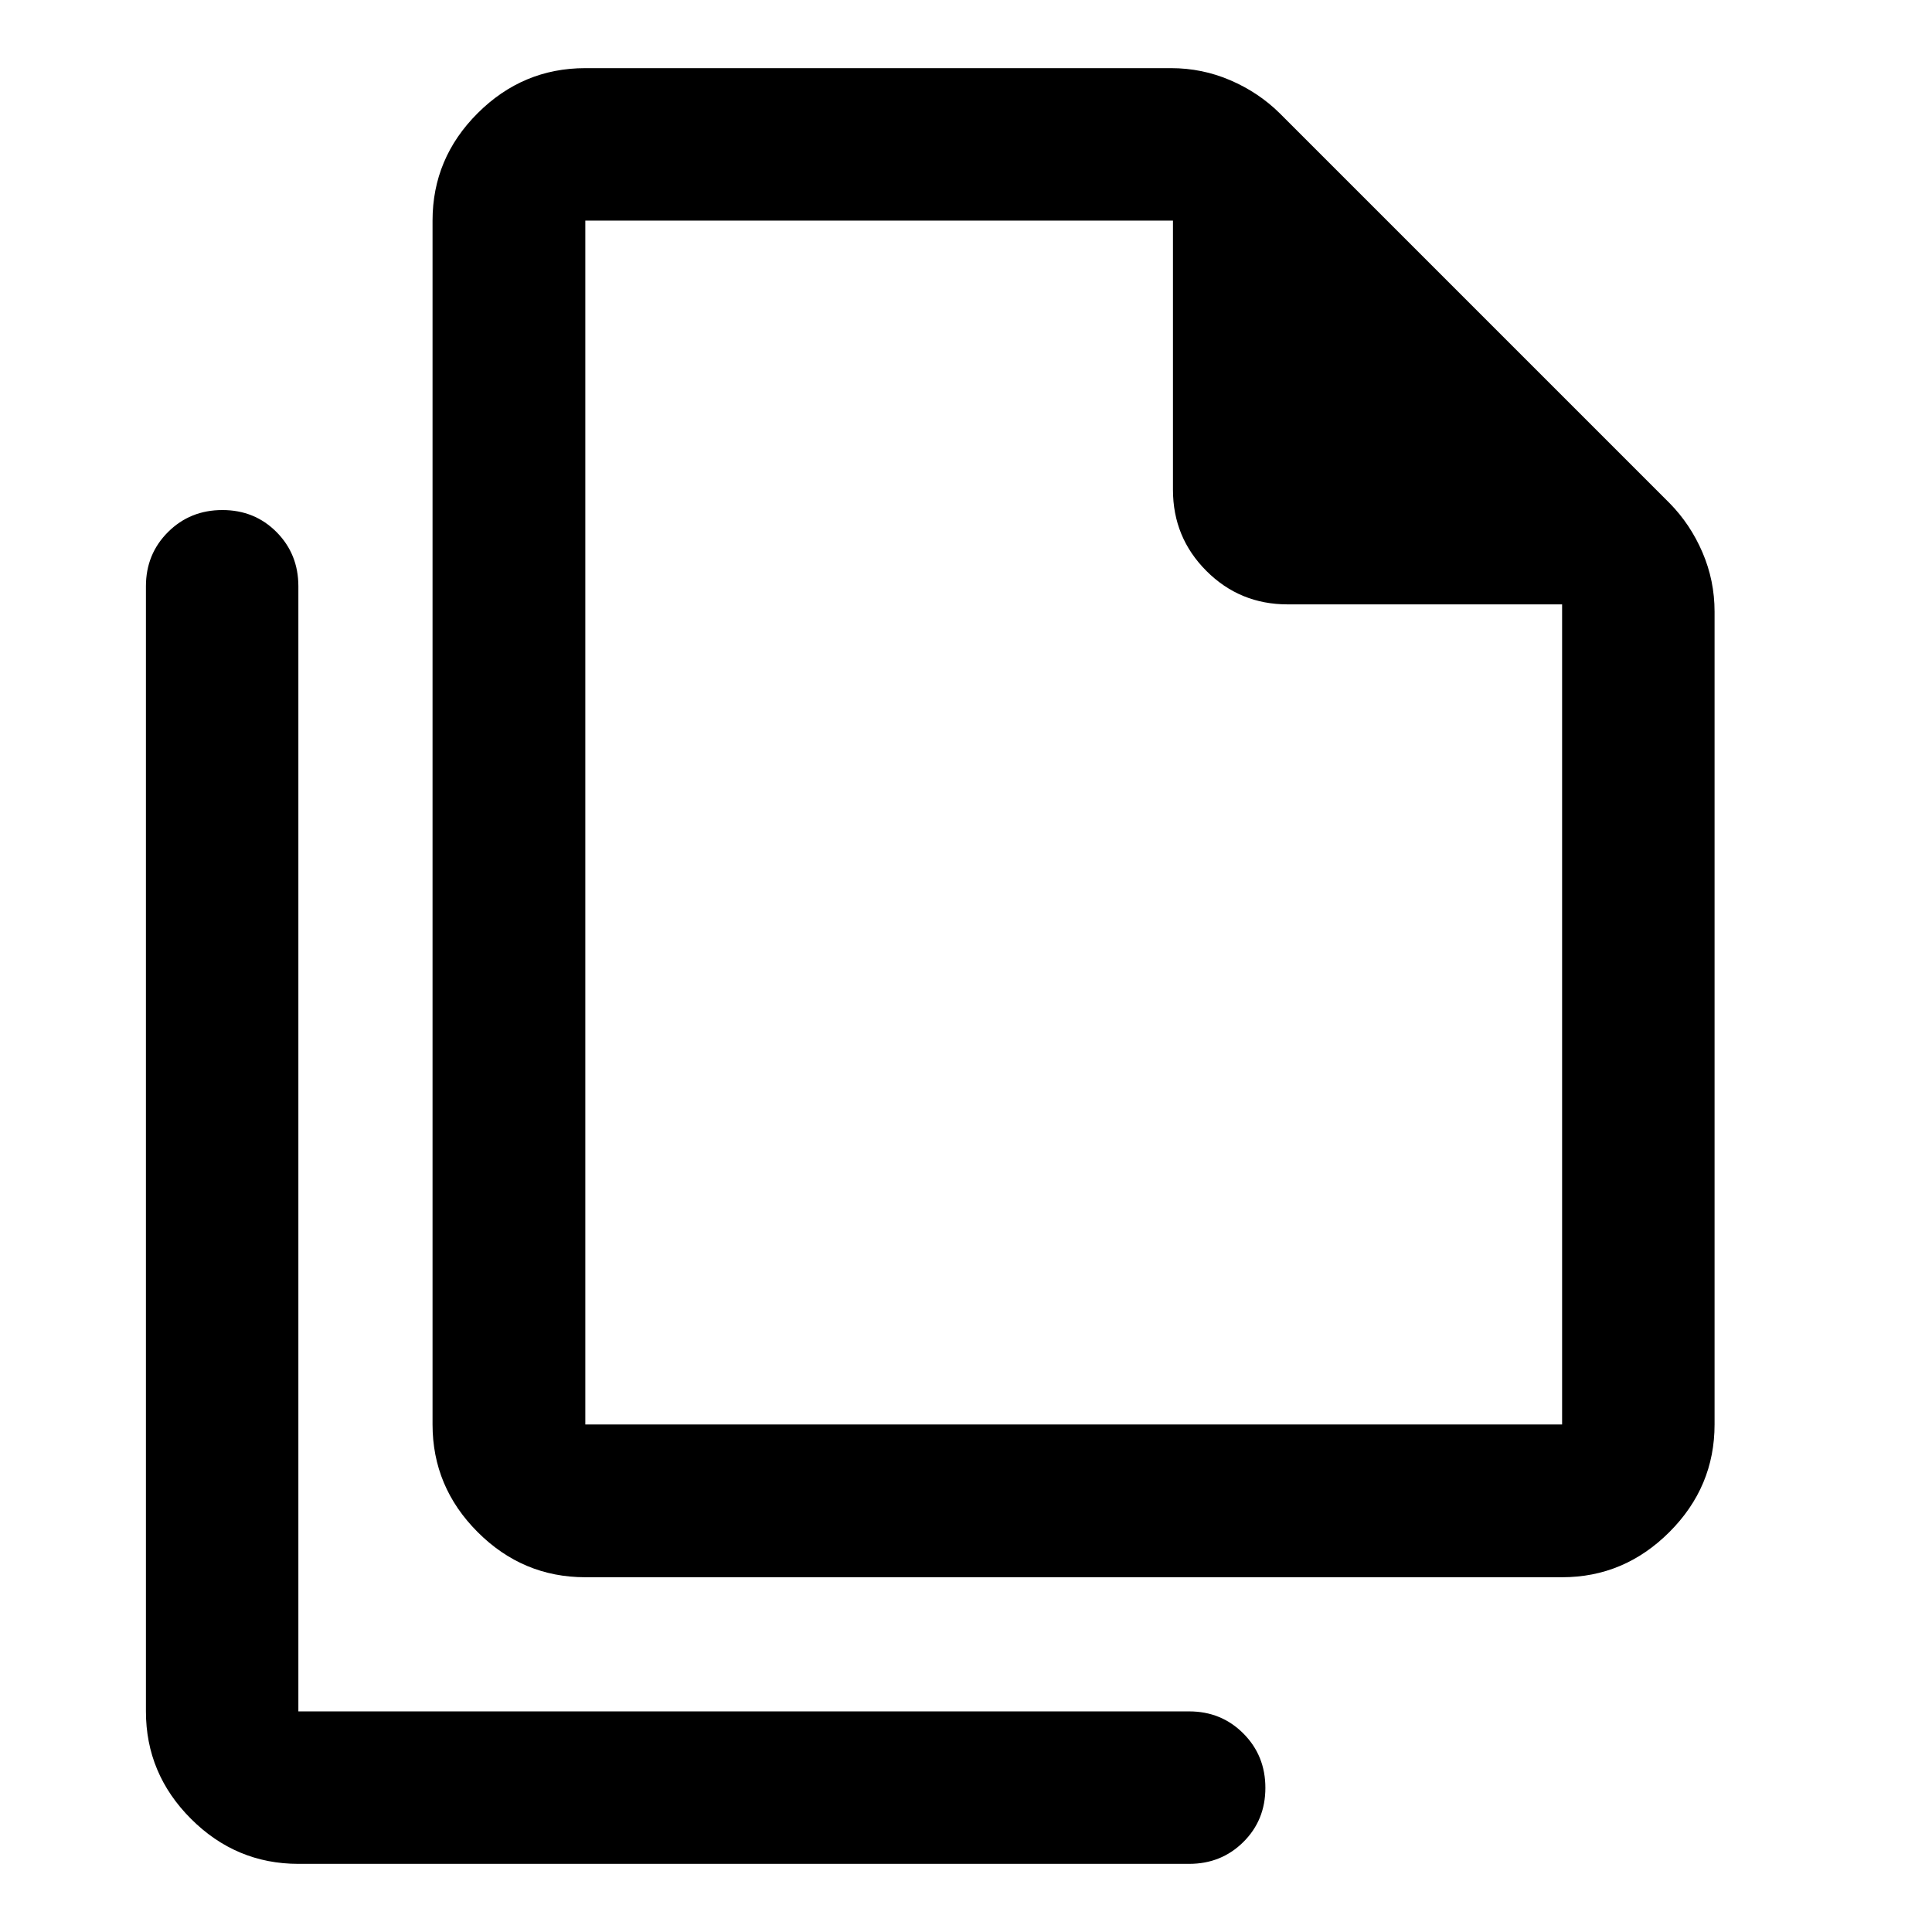 <svg xmlns="http://www.w3.org/2000/svg" height="40" viewBox="0 -960 960 960" width="40"><path d="M776.2-176.28H290.84q-31.06 0-53.49-22.43-22.42-22.43-22.42-53.48v-598.19q0-31 22.42-53.38 22.43-22.38 53.49-22.38h291.05q15.45 0 29.44 6.01 14 6.01 24.51 16.37l193.74 193.74q10.36 10.51 16.37 24.51 6.01 13.99 6.01 29.44v403.88q0 31.05-22.47 53.48-22.46 22.43-53.29 22.43Zm0-483.41H639.78q-23.71 0-40.32-16.61-16.62-16.62-16.62-40.32v-133.76h-292v598.19H776.2v-407.5ZM148.26-33.86q-30.99 0-53.37-22.38t-22.38-53.38v-559.06q0-16 10.97-26.94 10.97-10.94 27.02-10.94 16.05 0 26.91 10.94 10.85 10.94 10.85 26.94v559.06h442.63q15.99 0 26.93 10.98 10.94 10.97 10.94 27.02 0 16.05-10.94 26.9-10.94 10.86-26.93 10.86H148.26Zm142.58-816.52v198.66-198.66V-252.19v-598.19Z"/></svg>